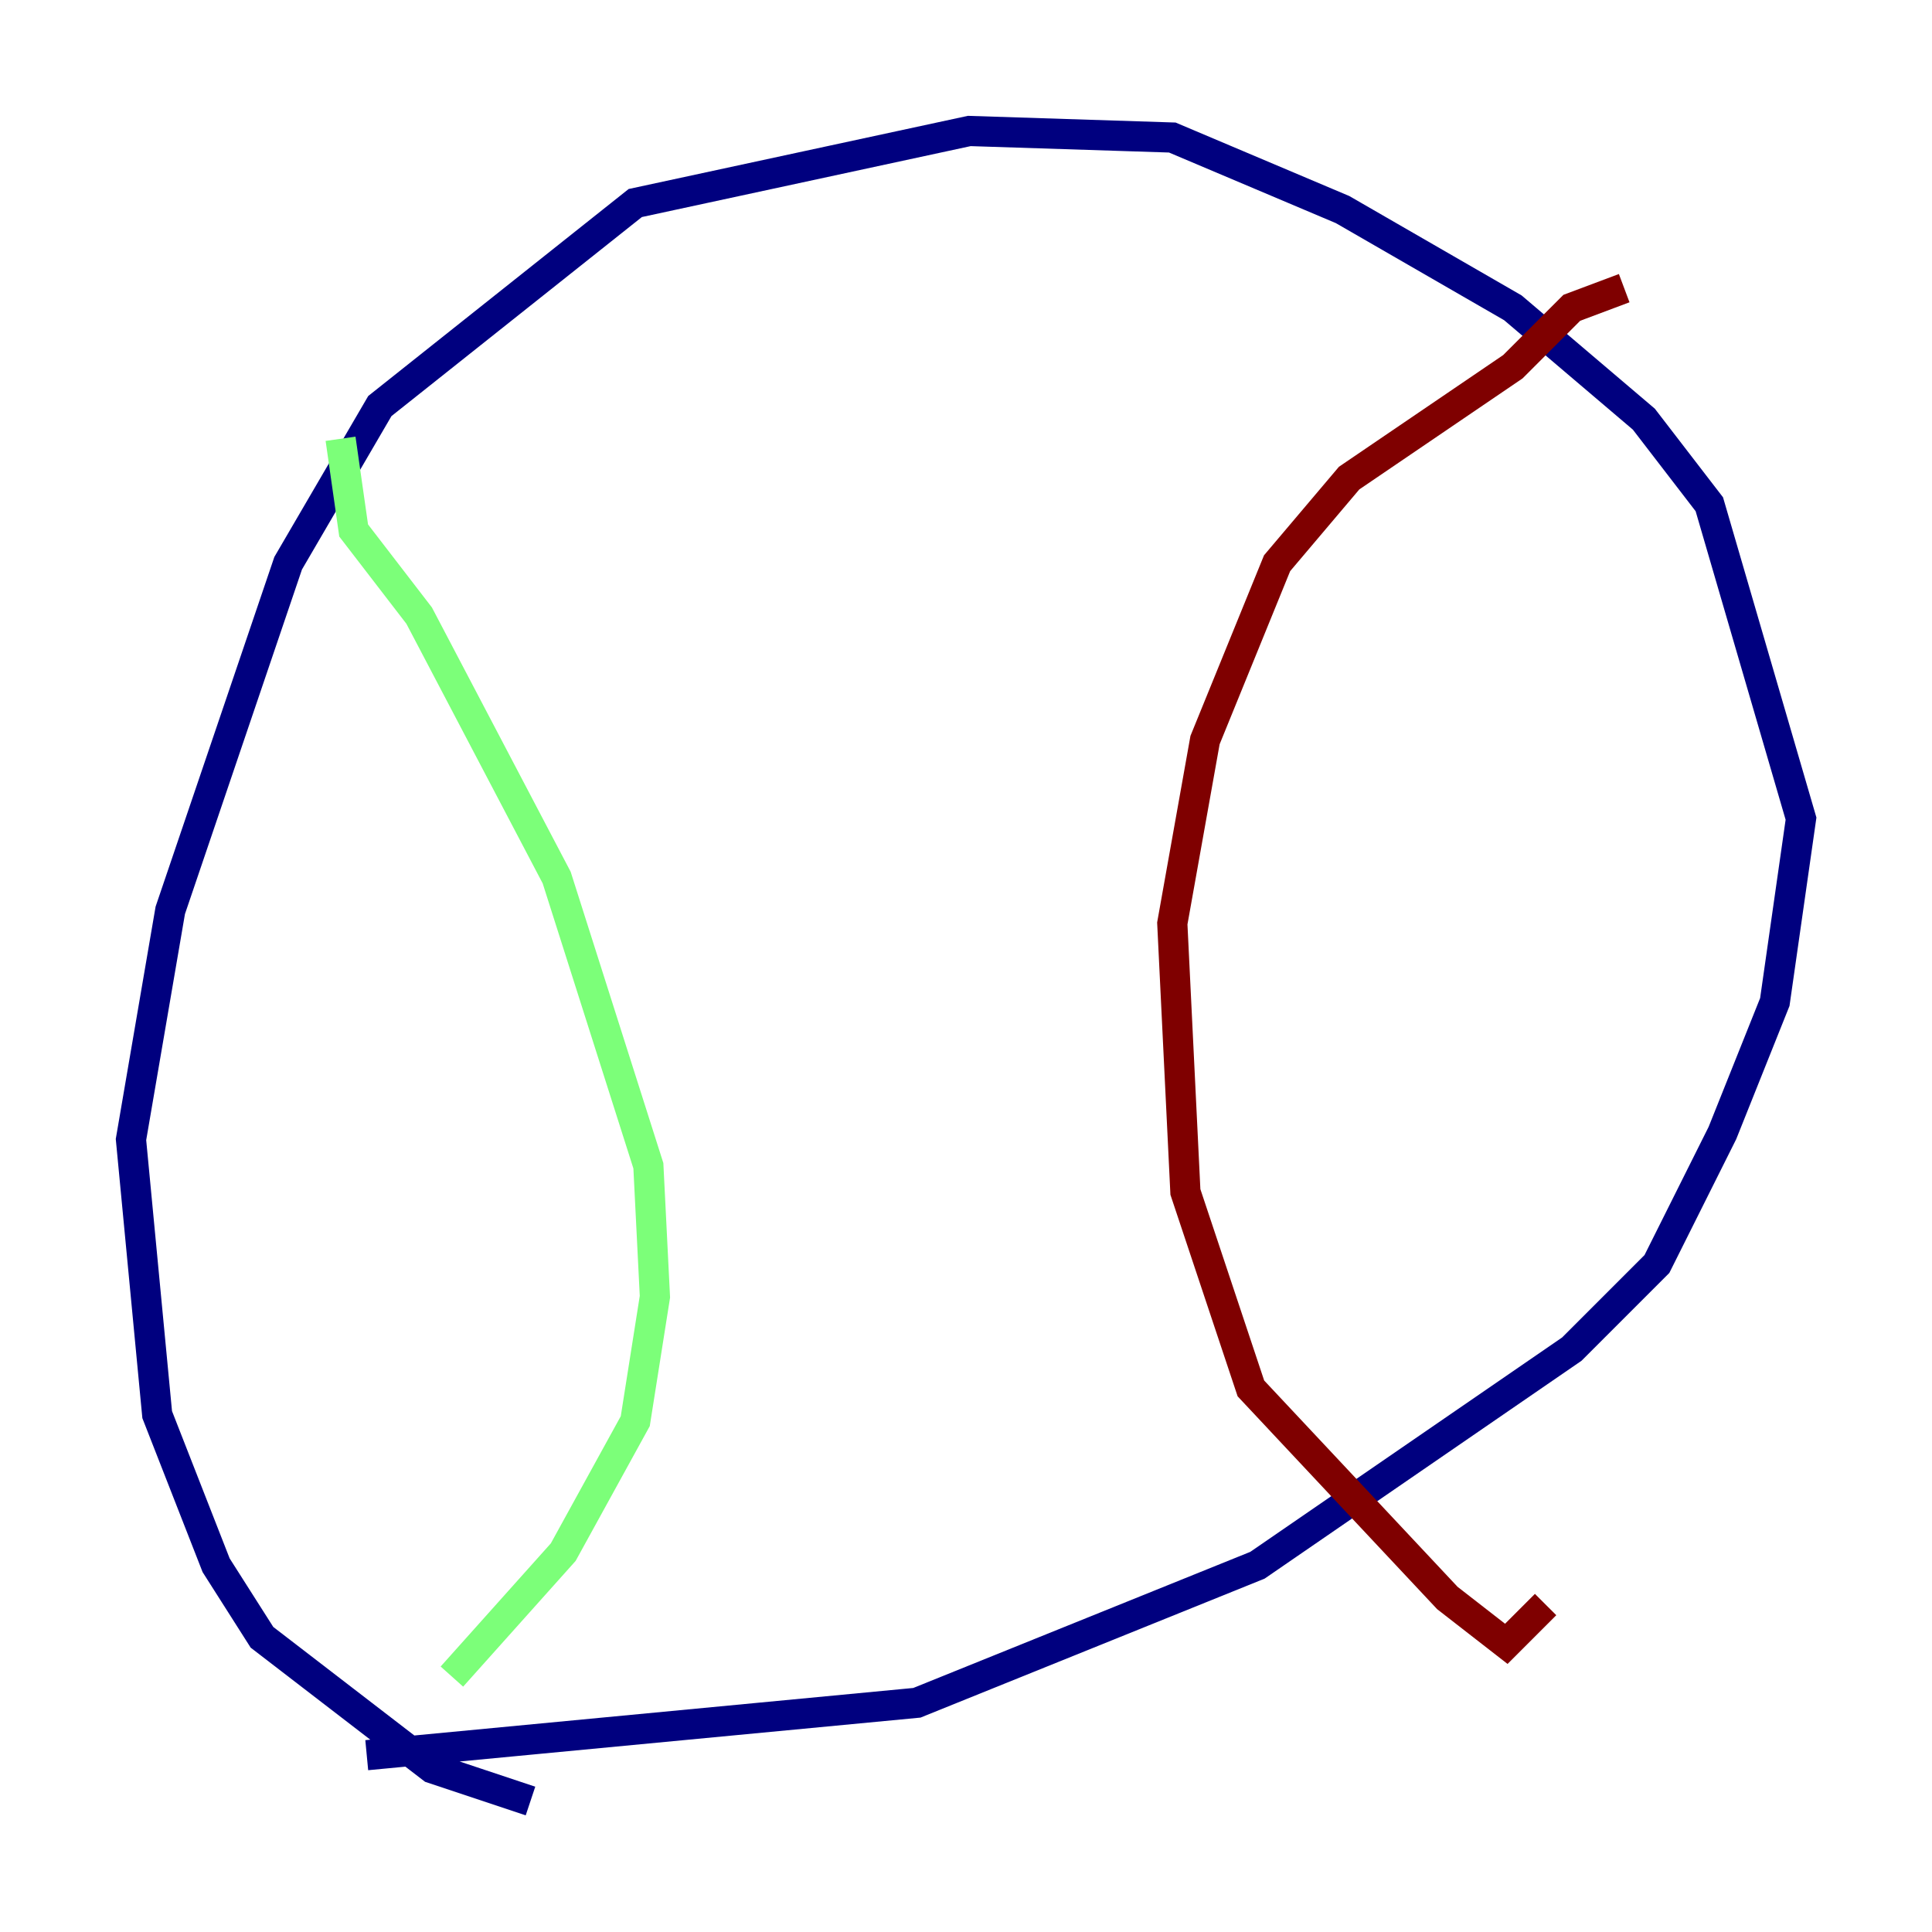 <?xml version="1.0" encoding="utf-8" ?>
<svg baseProfile="tiny" height="128" version="1.2" viewBox="0,0,128,128" width="128" xmlns="http://www.w3.org/2000/svg" xmlns:ev="http://www.w3.org/2001/xml-events" xmlns:xlink="http://www.w3.org/1999/xlink"><defs /><polyline fill="none" points="35.146,119.322 28.637,117.153 17.356,108.475 14.319,103.702 10.414,93.722 8.678,75.498 11.281,60.312 19.091,37.315 25.166,26.902 42.088,13.451 64.217,8.678 77.668,9.112 88.949,13.885 100.231,20.393 108.909,27.77 113.248,33.41 119.322,54.237 117.586,66.386 114.115,75.064 109.776,83.742 104.136,89.383 83.308,103.702 60.746,112.814 24.298,116.285" stroke="#00007f" stroke-width="2" /><polyline fill="none" points="22.563,29.071 23.43,35.146 27.77,40.786 36.881,58.142 42.956,77.234 43.39,85.912 42.088,94.156 37.315,102.834 29.939,111.078" stroke="#7cff79" stroke-width="2" /><polyline fill="none" points="107.607,19.091 104.136,20.393 100.231,24.298 89.383,31.675 84.61,37.315 79.837,49.031 77.668,61.18 78.536,78.969 82.875,91.986 95.891,105.871 99.797,108.909 102.4,106.305" stroke="#7f0000" stroke-width="2" /></svg>